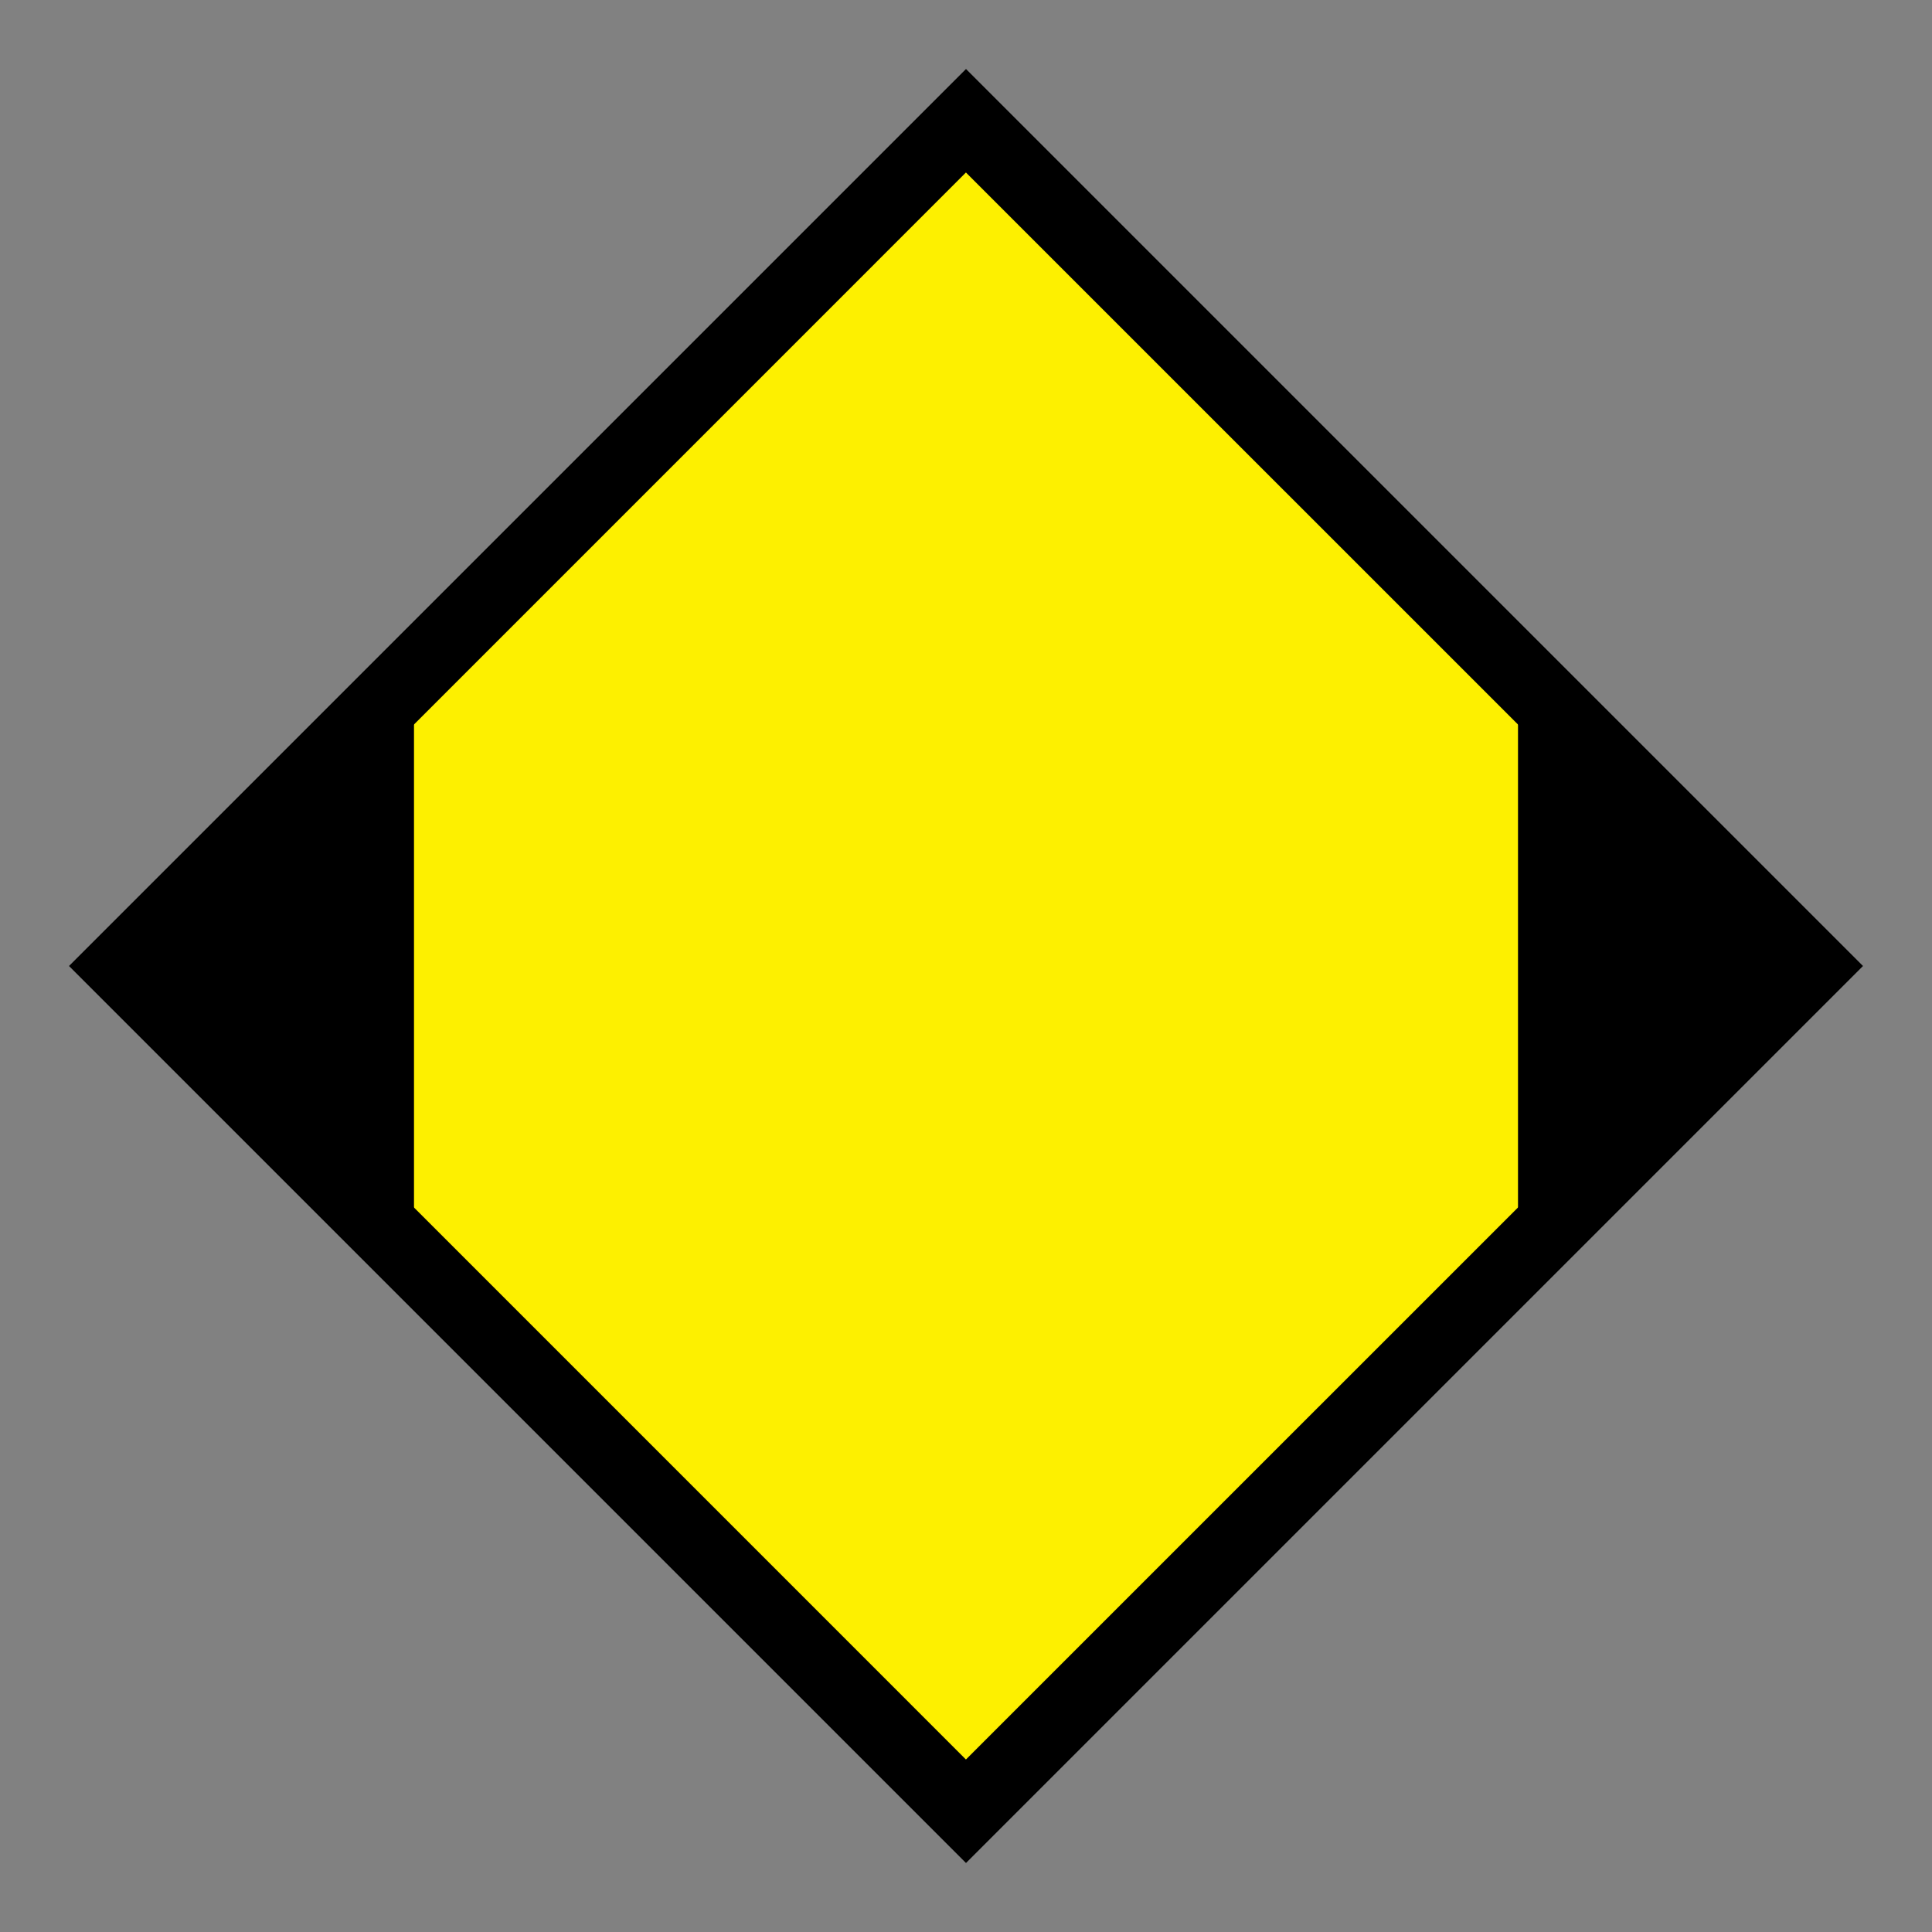 <svg width="28" height="28" viewBox="0 0 28 28" fill="none" xmlns="http://www.w3.org/2000/svg">
<rect x="0" y="0" width="28" height="28" fill="#808080" stroke="none"/>
<g id="length_restriction_usa">
<rect width="28" height="28" fill="white" fill-opacity="0.01"/>
<g id="non-stretchable_items">
<g id="truck-icon_base04">
<path id="Vector" d="M14 1L1 14L14 27L27 14L14 1Z" fill="black"/>
<path id="Vector_2" d="M13.999 25.5L25.5 14L13.999 2.5L2.5 14L13.999 25.5Z" fill="#FDF000"/>
</g>
<path id="Vector_3" d="M6 18.145L2 14.143L6 10.146" fill="black"/>
<path id="Vector_4" d="M22 10.146L26 14.143L22 18.145" fill="black"/>
</g>
</g>
</svg>
